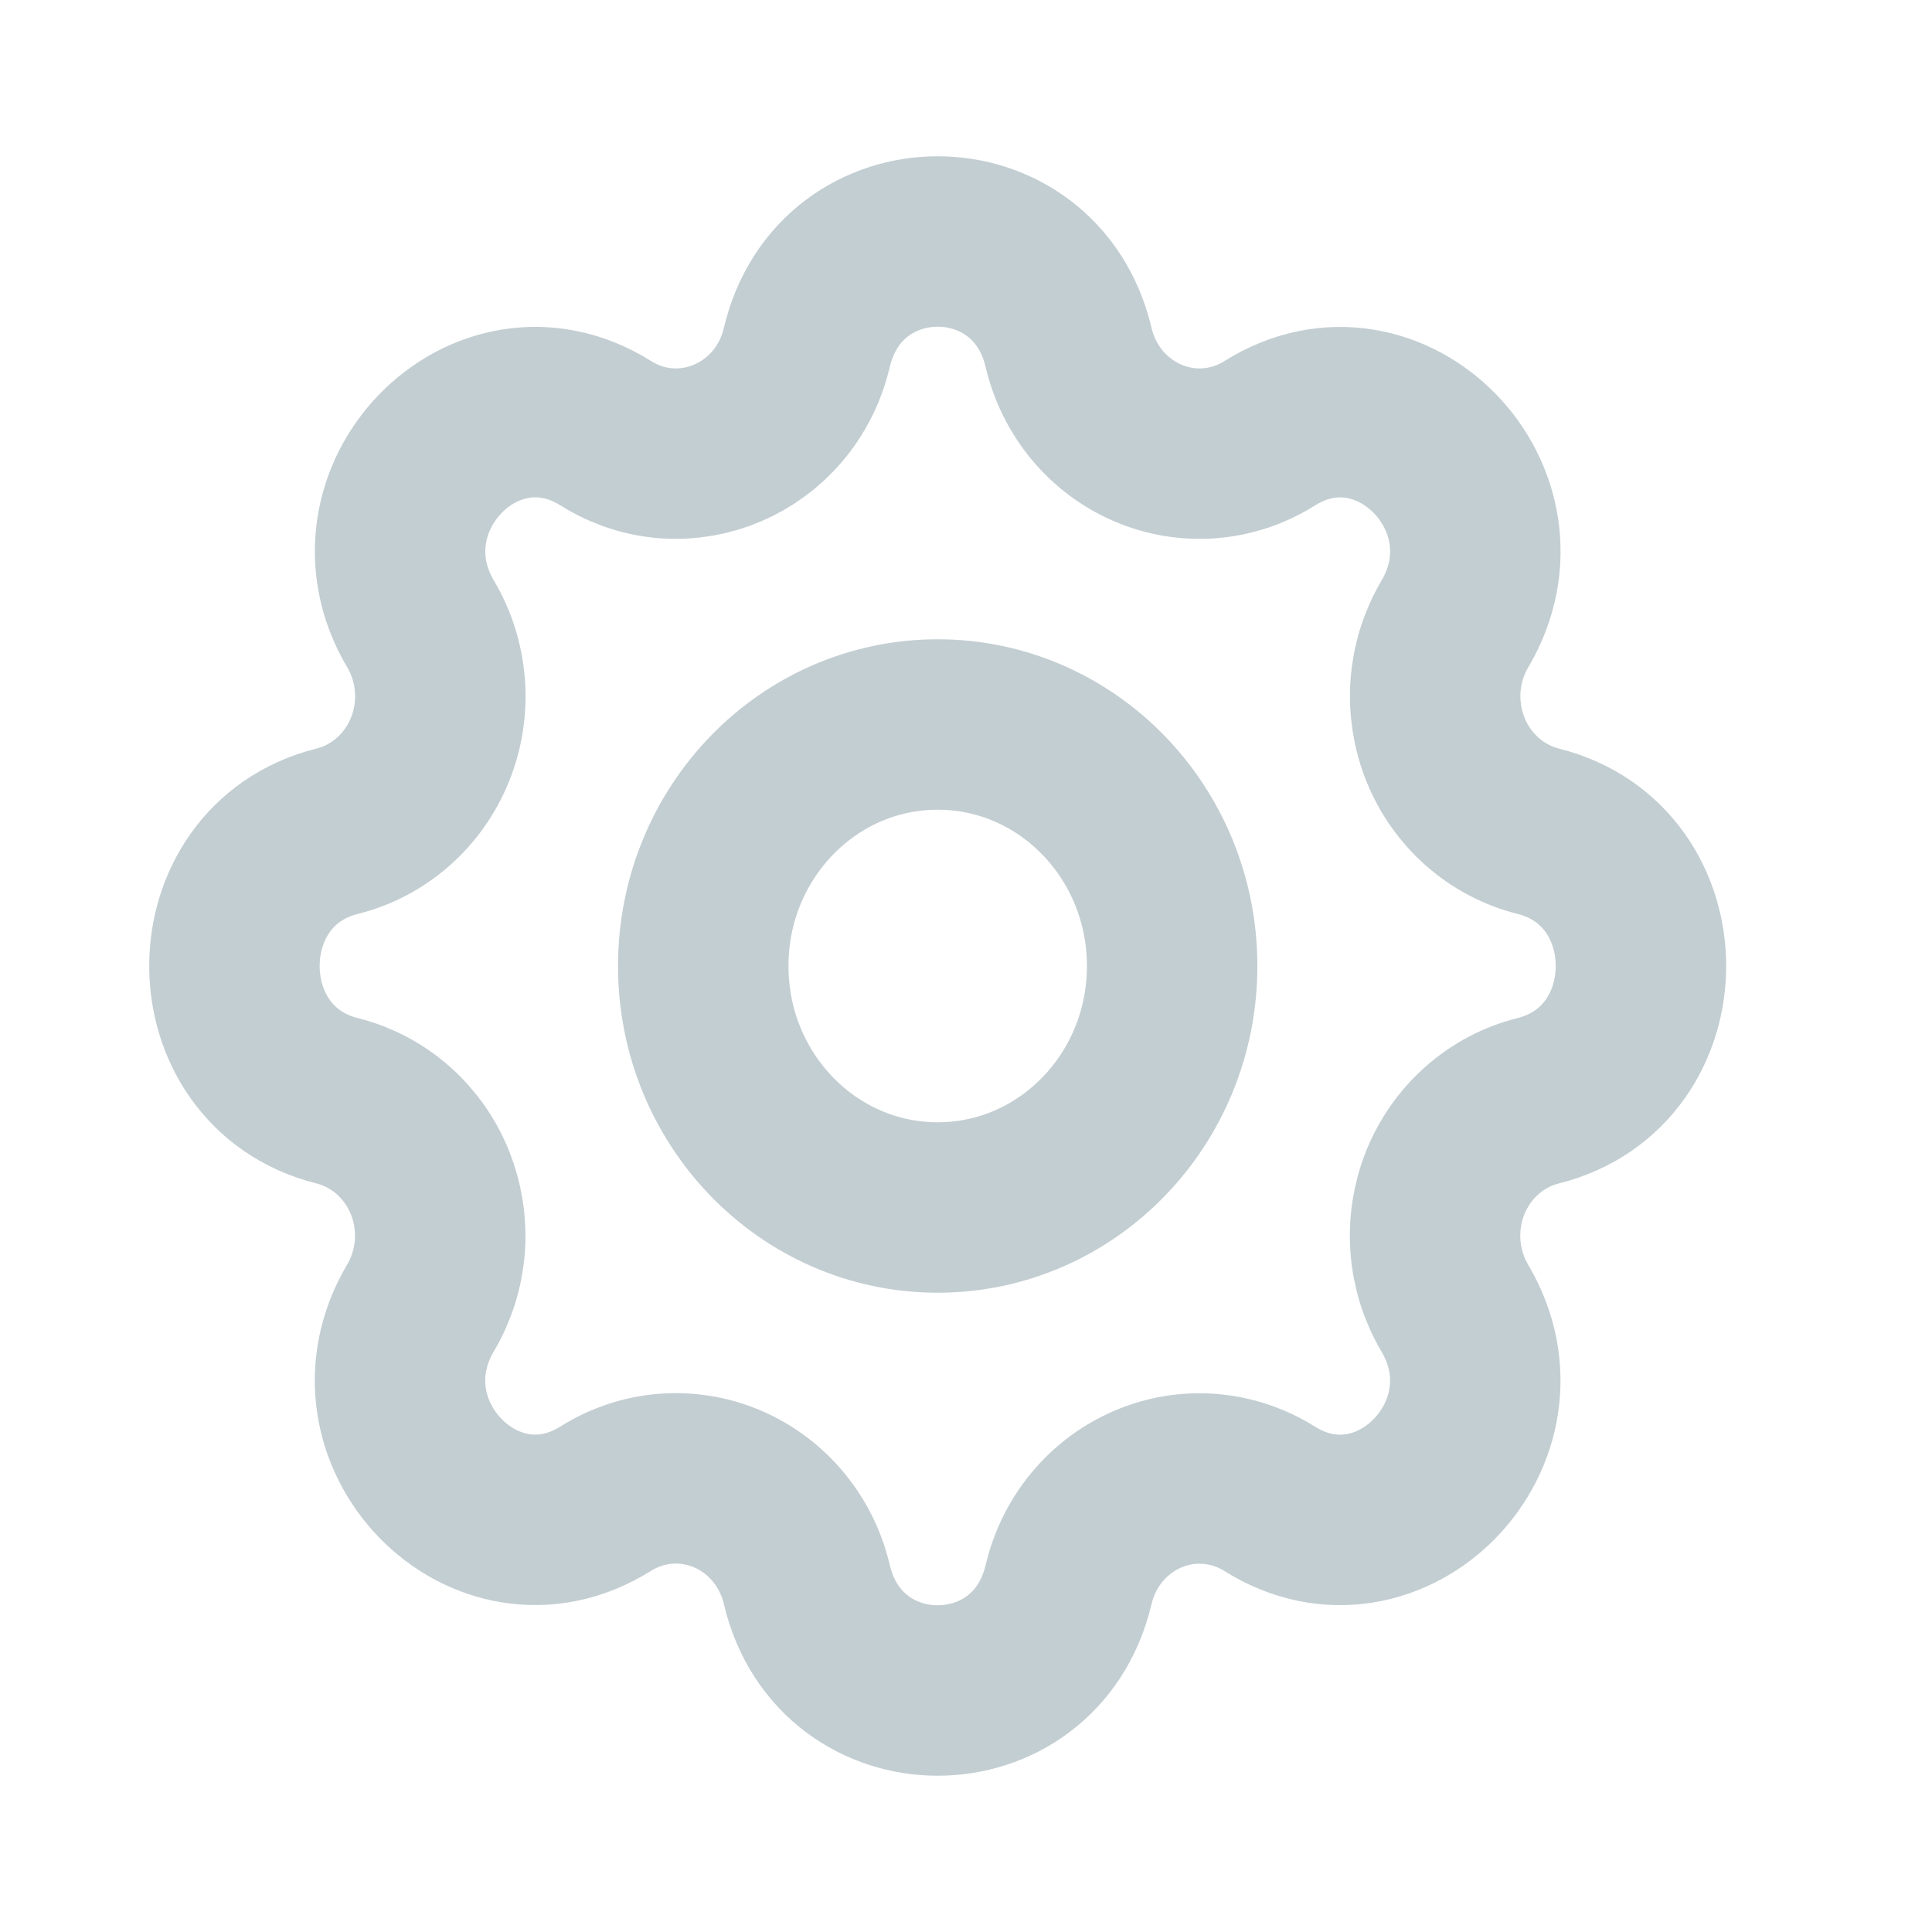 <?xml version="1.0" encoding="UTF-8" standalone="no"?><svg width='27' height='27' viewBox='0 0 27 27' fill='none' xmlns='http://www.w3.org/2000/svg'>
<g clip-path='url(#clip0_502_1171)'>
<path d='M11.275 4.857C11.741 2.881 14.468 2.881 14.934 4.857C15.003 5.153 15.14 5.429 15.333 5.661C15.526 5.893 15.769 6.075 16.043 6.192C16.317 6.309 16.613 6.357 16.909 6.334C17.204 6.31 17.49 6.215 17.743 6.056C19.428 4.998 21.358 6.985 20.331 8.722C20.177 8.983 20.085 9.277 20.062 9.581C20.04 9.886 20.087 10.191 20.2 10.473C20.313 10.755 20.49 11.005 20.715 11.204C20.939 11.402 21.207 11.543 21.494 11.616C23.412 12.095 23.412 14.905 21.494 15.384C21.206 15.456 20.939 15.597 20.714 15.796C20.488 15.994 20.312 16.245 20.198 16.527C20.085 16.809 20.038 17.115 20.061 17.419C20.084 17.724 20.176 18.018 20.33 18.279C21.357 20.015 19.428 22.003 17.742 20.945C17.489 20.787 17.203 20.692 16.908 20.668C16.613 20.644 16.316 20.693 16.043 20.81C15.769 20.927 15.526 21.108 15.333 21.34C15.14 21.572 15.004 21.847 14.934 22.143C14.468 24.119 11.741 24.119 11.275 22.143C11.206 21.847 11.069 21.571 10.876 21.339C10.683 21.107 10.44 20.925 10.166 20.808C9.892 20.691 9.596 20.643 9.3 20.666C9.004 20.69 8.719 20.785 8.465 20.944C6.78 22.002 4.851 20.015 5.877 18.278C6.031 18.017 6.124 17.723 6.147 17.419C6.169 17.114 6.122 16.809 6.009 16.527C5.896 16.245 5.719 15.995 5.494 15.796C5.269 15.598 5.002 15.457 4.714 15.384C2.797 14.905 2.797 12.095 4.714 11.616C5.002 11.544 5.27 11.403 5.495 11.204C5.72 11.006 5.897 10.755 6.01 10.473C6.124 10.191 6.171 9.885 6.148 9.581C6.125 9.276 6.033 8.982 5.878 8.721C4.852 6.985 6.78 4.997 8.467 6.055C9.559 6.739 10.974 6.133 11.275 4.857Z' stroke='#C3CED2' stroke-width='2.382' stroke-linecap='round' stroke-linejoin='round'/>
<path d='M13.104 16.875C14.914 16.875 16.381 15.364 16.381 13.5C16.381 11.636 14.914 10.125 13.104 10.125C11.295 10.125 9.828 11.636 9.828 13.5C9.828 15.364 11.295 16.875 13.104 16.875Z' stroke='#C3CED2' stroke-width='2.382' stroke-linecap='round' stroke-linejoin='round'/>
</g>
<defs>
<clipPath id='clip0_502_1171'>
<rect width='26.209' height='27' fill='white'/>
</clipPath>
</defs>
</svg>
